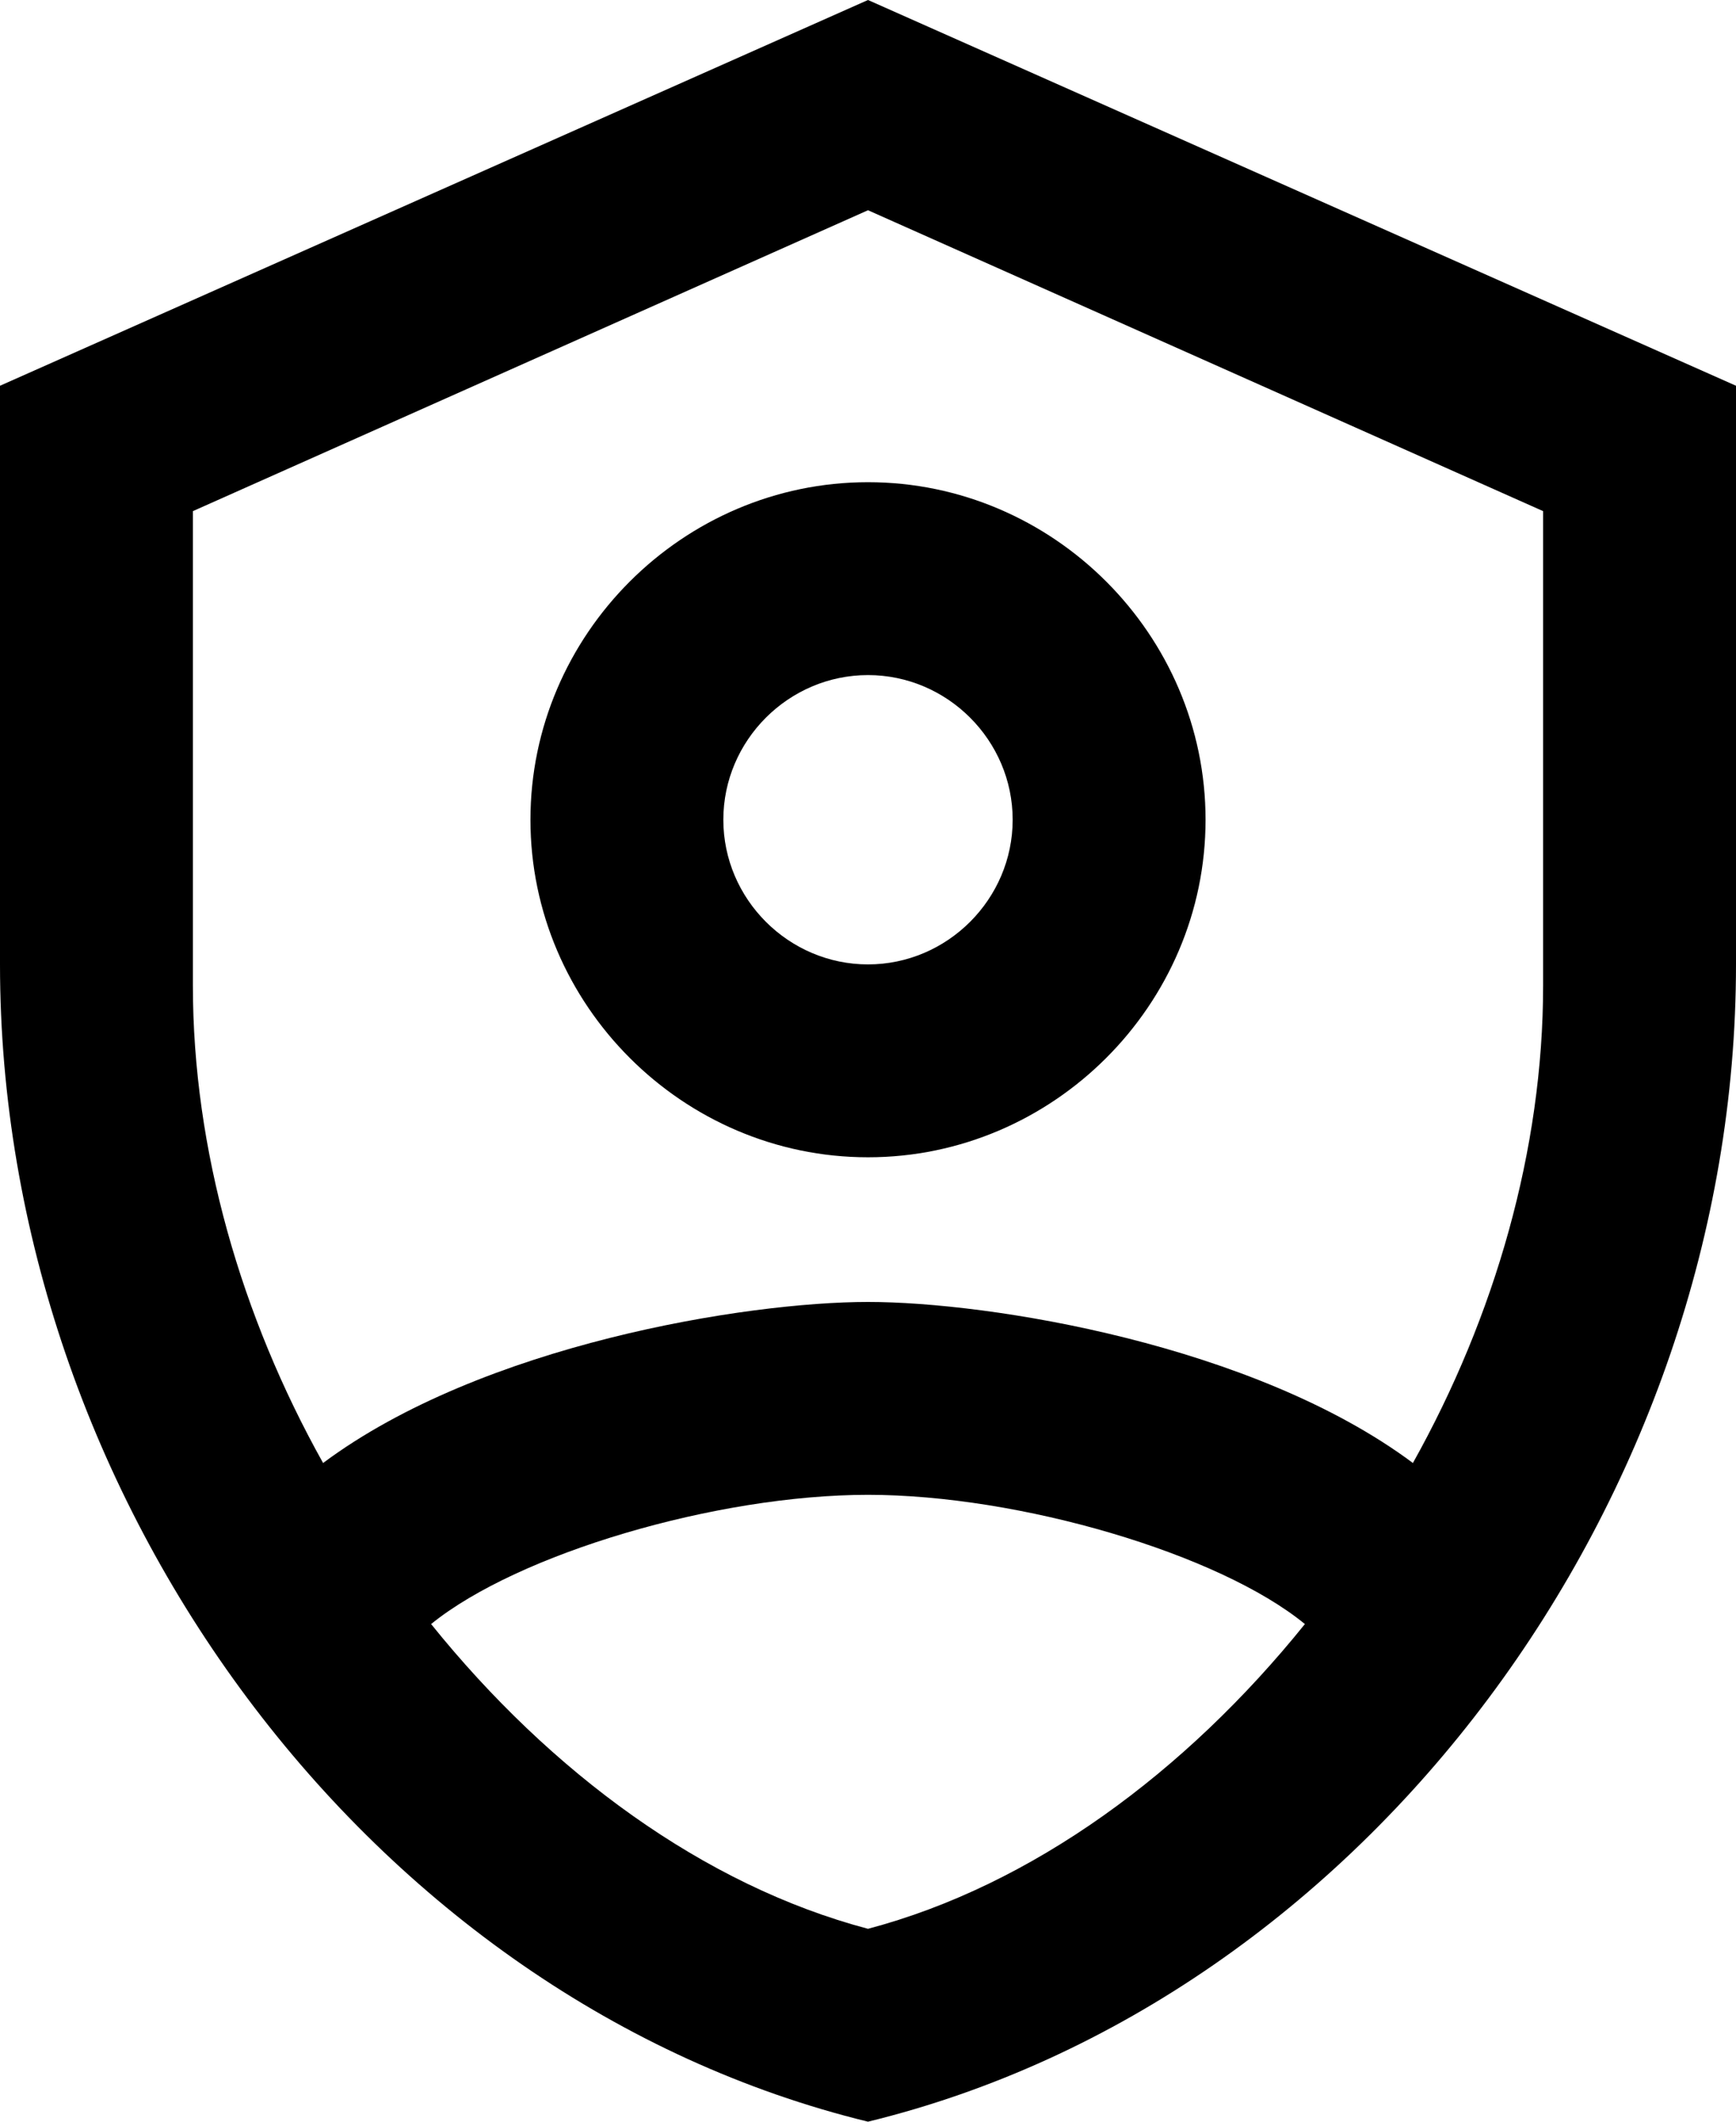 <?xml version="1.0" encoding="UTF-8" standalone="no"?>
<!DOCTYPE svg PUBLIC "-//W3C//DTD SVG 1.1//EN" "http://www.w3.org/Graphics/SVG/1.1/DTD/svg11.dtd">
<svg width="100%" height="100%" viewBox="0 0 18 22" version="1.1" xmlns="http://www.w3.org/2000/svg" xmlns:xlink="http://www.w3.org/1999/xlink" xml:space="preserve" xmlns:serif="http://www.serif.com/" style="fill-rule:evenodd;clip-rule:evenodd;stroke-linejoin:round;stroke-miterlimit:2;">
    <g transform="matrix(1,0,0,1,-3,-1)">
        <path d="M12,1L3,5L3,11C3,16.55 6.84,21.74 12,23C17.16,21.74 21,16.55 21,11L21,5L12,1M12,3.18L19,6.3L19,11.22C19,12.92 18.5,14.65 17.65,16.17C16,14.94 13.26,14.5 12,14.5C10.74,14.5 8,14.94 6.35,16.17C5.5,14.65 5,12.92 5,11.22L5,6.3L12,3.18M12,6C10.08,6 8.5,7.58 8.5,9.5C8.5,11.42 10.08,13 12,13C13.92,13 15.5,11.42 15.5,9.5C15.5,7.58 13.92,6 12,6M12,8C12.823,8 13.5,8.677 13.5,9.5C13.5,10.323 12.823,11 12,11C11.177,11 10.5,10.323 10.5,9.5C10.5,8.677 11.177,8 12,8M12,16.5C13.57,16.5 15.64,17.11 16.53,17.84C15.29,19.38 13.7,20.55 12,21C10.3,20.55 8.71,19.38 7.47,17.84C8.37,17.11 10.43,16.5 12,16.5Z" style="fill-rule:nonzero;"/>
    </g>
</svg>
